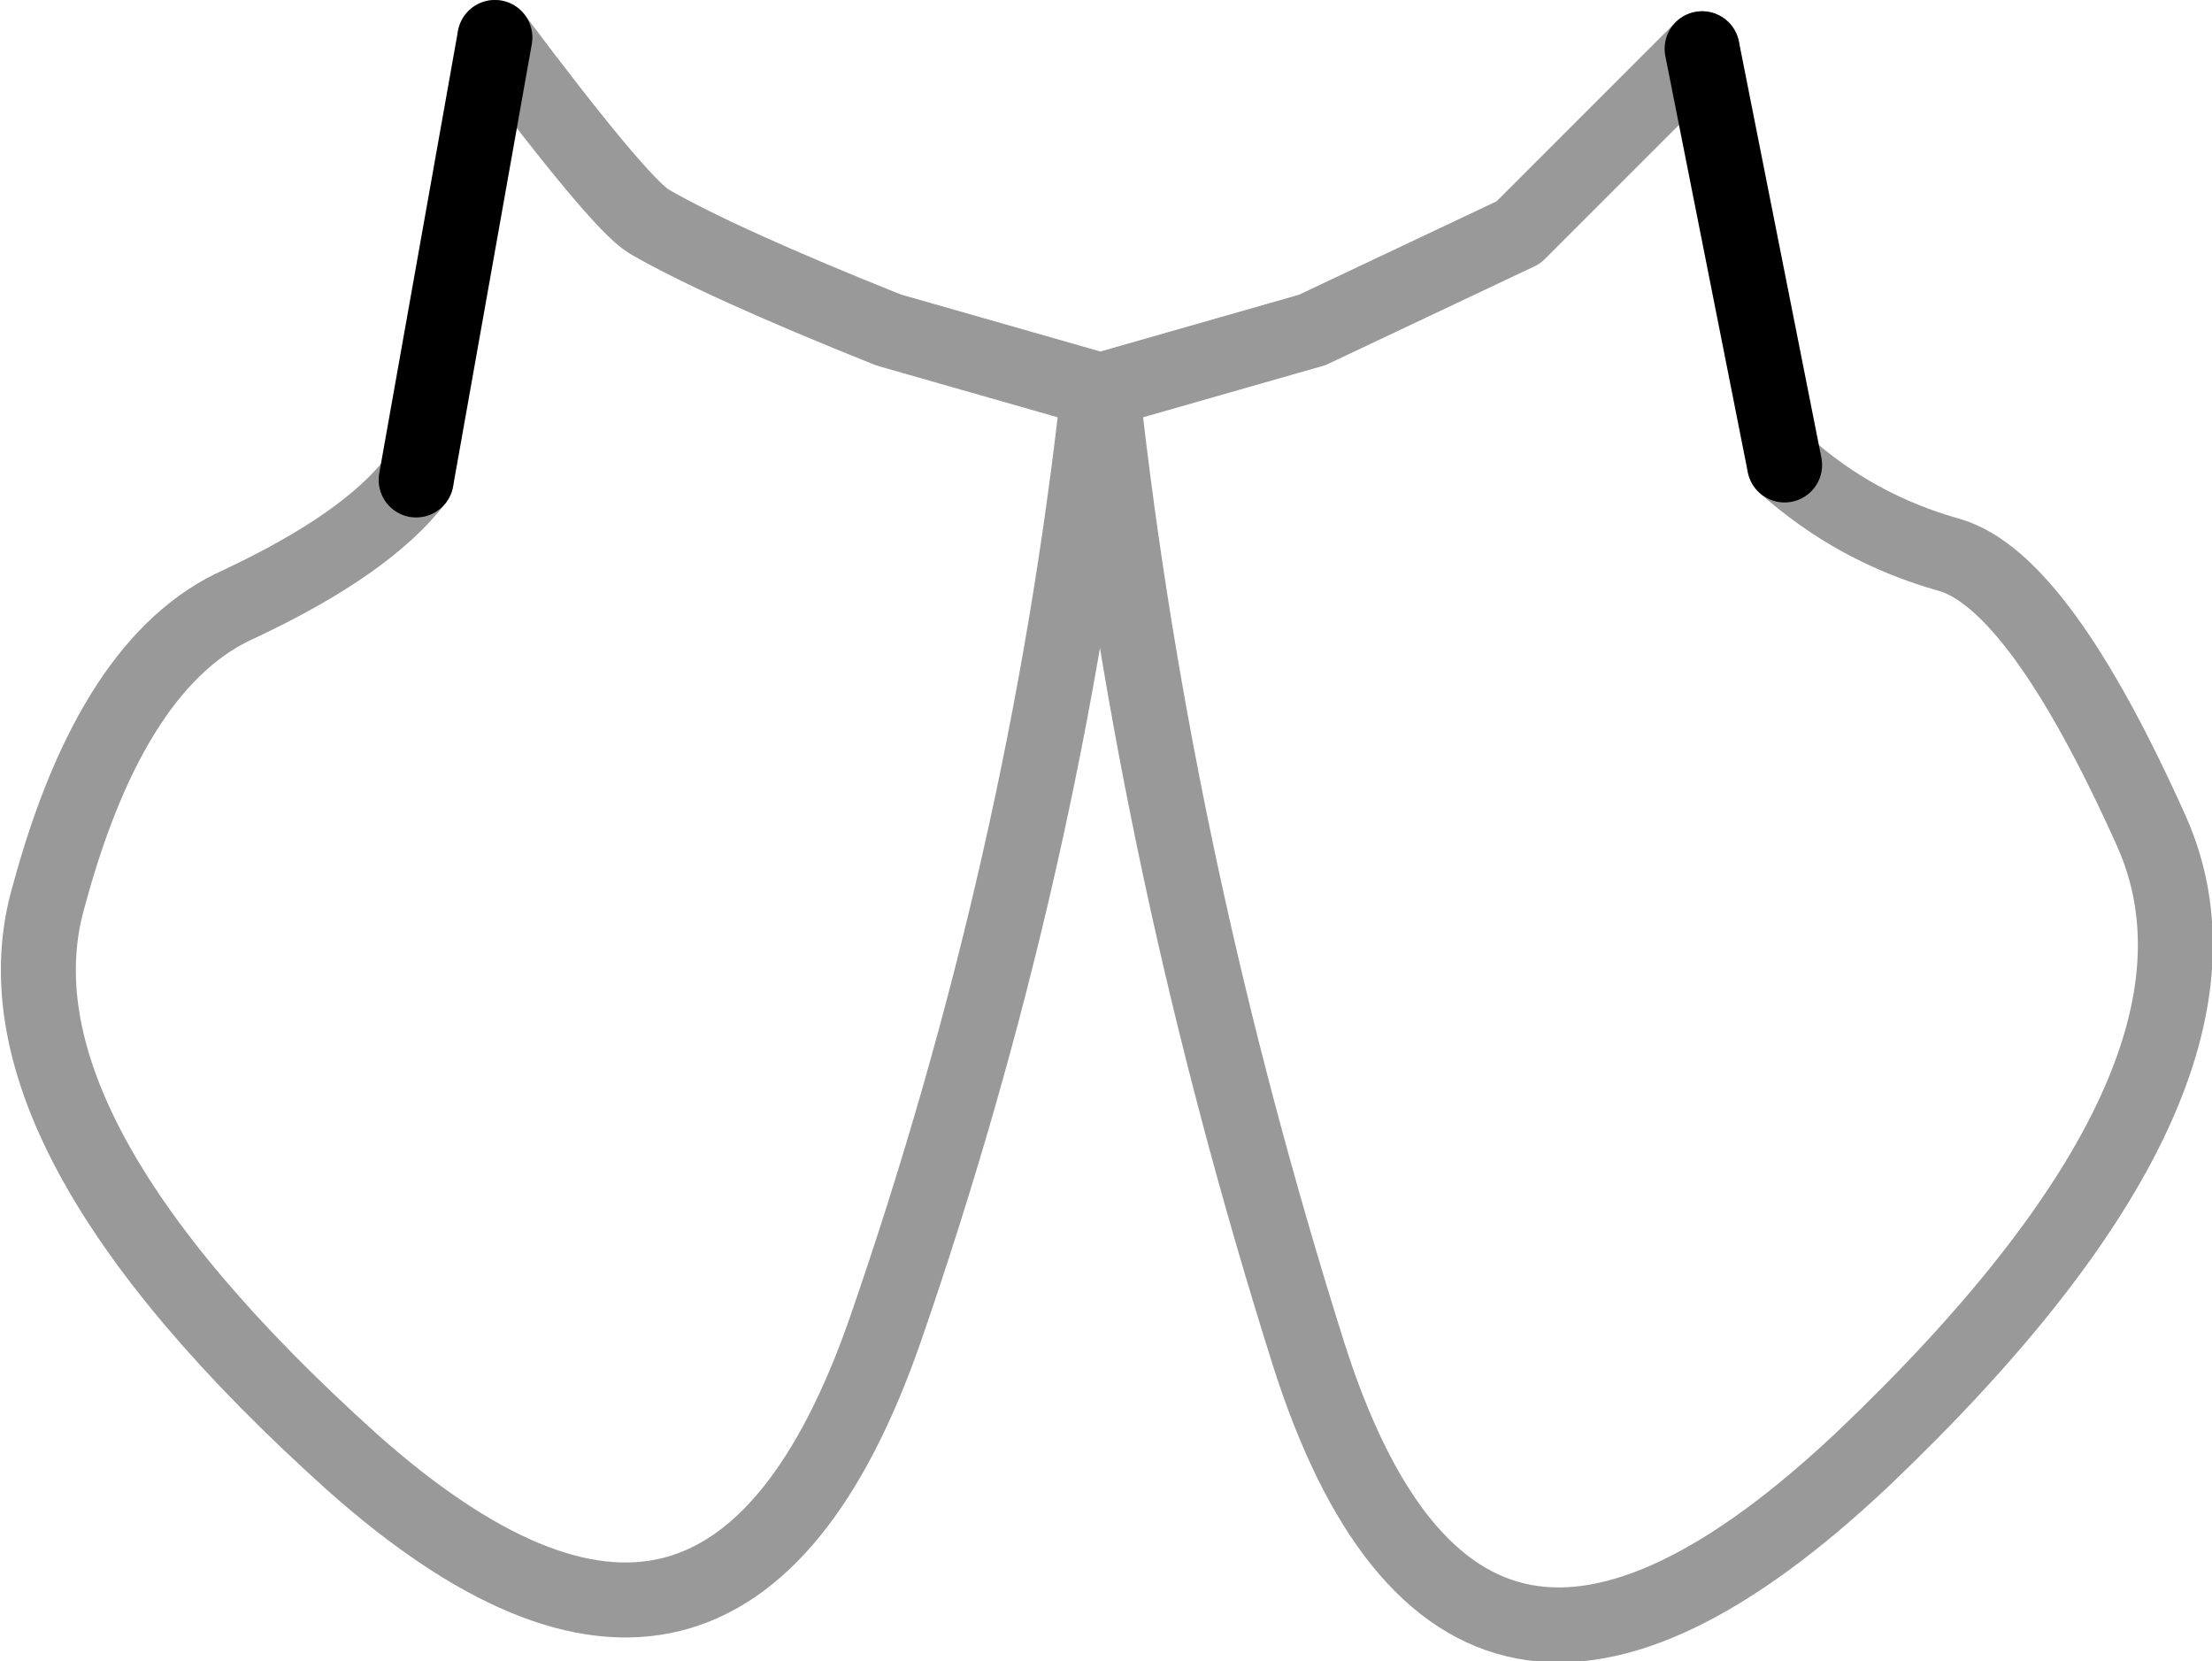 <?xml version="1.0" encoding="UTF-8" standalone="no"?>
<svg xmlns:xlink="http://www.w3.org/1999/xlink" height="22.15px" width="29.5px" xmlns="http://www.w3.org/2000/svg">
  <g transform="matrix(1.0, 0.0, 0.0, 1.0, 14.65, 6.05)">
    <path d="M-8.05 -5.55 Q-6.4 -3.35 -6.0 -3.1 -5.05 -2.55 -2.8 -1.65 L0.0 -0.85 0.05 -0.85 2.85 -1.65 5.6 -2.95 8.05 -5.4 9.15 0.15 Q10.1 1.0 11.35 1.35 12.55 1.7 14.05 5.05 15.5 8.35 10.2 13.4 4.85 18.45 2.8 12.0 0.75 5.5 0.05 -0.85 L0.05 -0.6 0.0 -0.2 0.0 -0.85 Q-0.7 5.5 -2.85 11.7 -5.0 17.85 -9.95 13.45 -14.9 9.0 -14.0 5.9 -13.15 2.75 -11.45 2.0 -9.75 1.2 -9.1 0.35 L-8.05 -5.55" fill="#ffffff" fill-opacity="0.0" fill-rule="evenodd" stroke="none"/>
    <path d="M-8.05 -5.55 Q-6.4 -3.35 -6.0 -3.1 -5.05 -2.55 -2.8 -1.65 L0.0 -0.85 0.05 -0.85 2.85 -1.65 5.6 -2.95 8.05 -5.4 M9.15 0.15 Q10.1 1.0 11.35 1.35 12.55 1.7 14.05 5.05 15.5 8.35 10.2 13.4 4.85 18.45 2.8 12.0 0.75 5.5 0.05 -0.85 M0.0 -0.2 L0.0 -0.85 Q-0.7 5.5 -2.85 11.7 -5.0 17.85 -9.95 13.45 -14.9 9.0 -14.0 5.9 -13.15 2.75 -11.45 2.0 -9.75 1.2 -9.1 0.35" fill="none" stroke="#000000" stroke-linecap="round" stroke-linejoin="round" stroke-opacity="0.4" stroke-width="1.0"/>
    <path d="M8.05 -5.4 L9.15 0.15 M-9.1 0.35 L-8.05 -5.55 Z" fill="none" stroke="#000000" stroke-linecap="round" stroke-linejoin="round" stroke-width="1.0"/>
  </g>
</svg>
